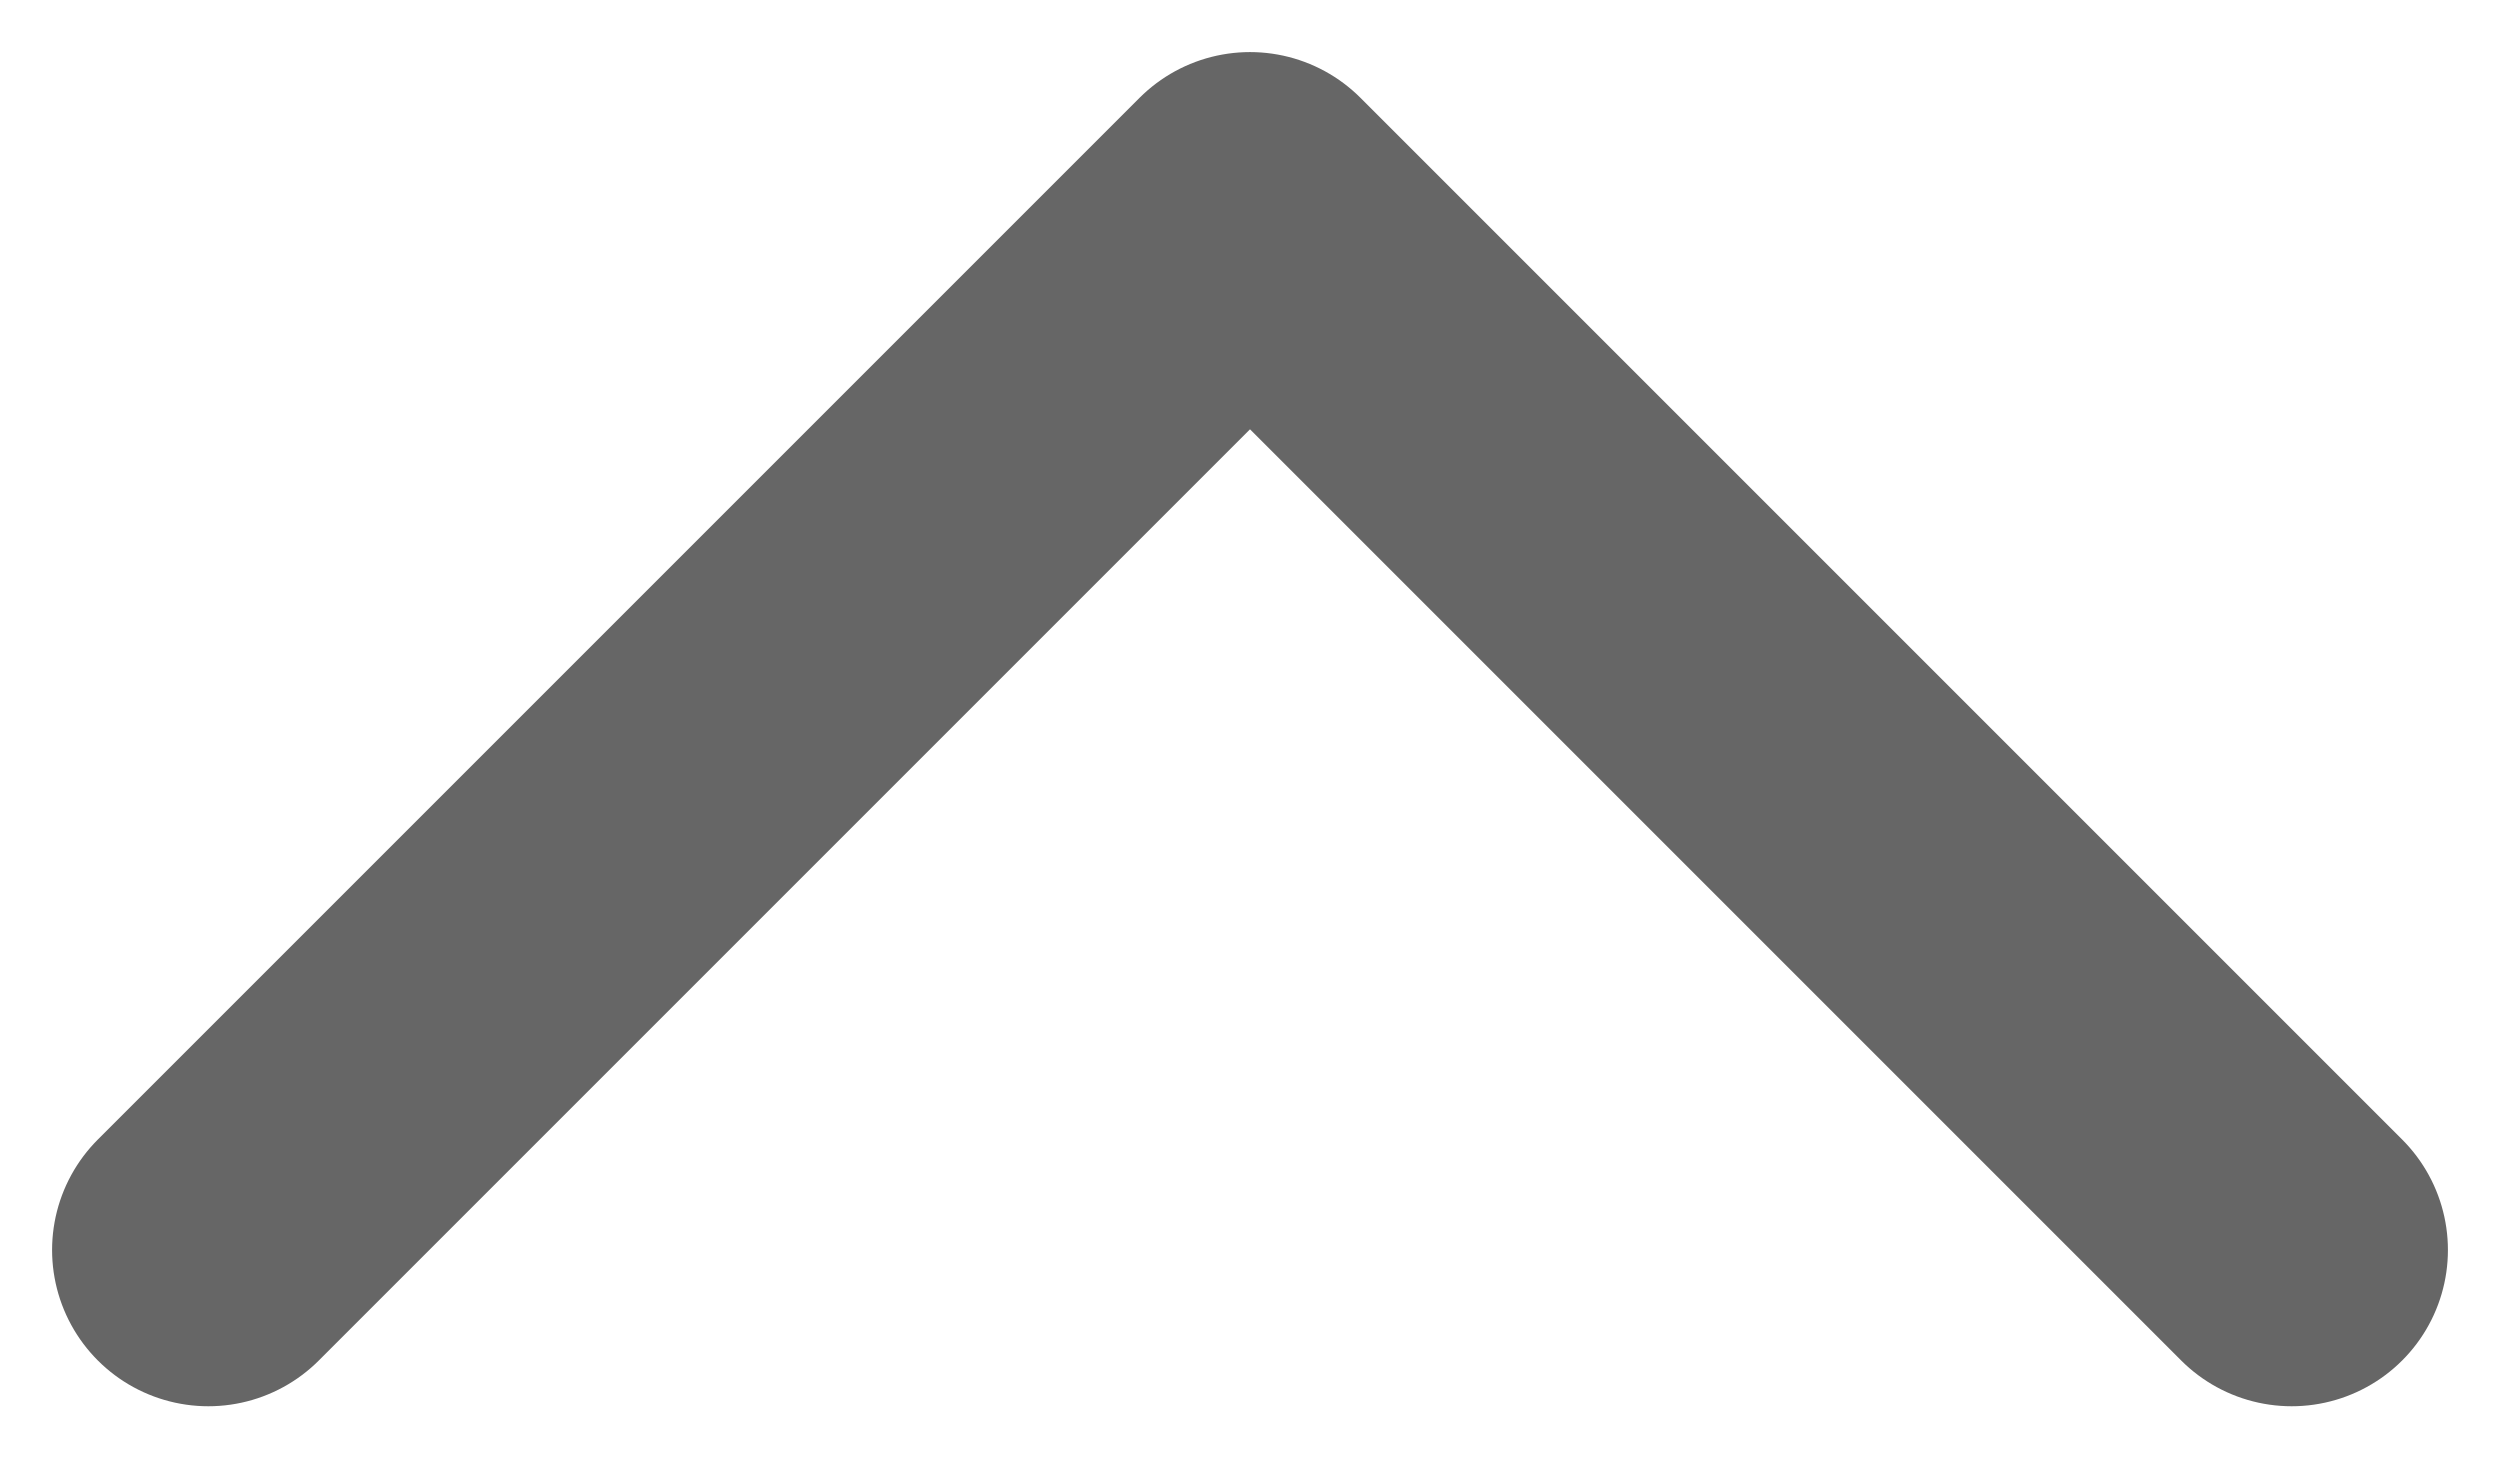 <svg width="12" height="7" viewBox="0 0 12 7" fill="none" xmlns="http://www.w3.org/2000/svg">
<path d="M11 6L6 1L1 6" stroke="#666666" stroke-width="1.5" stroke-linecap="round" stroke-linejoin="round"/>
</svg>

